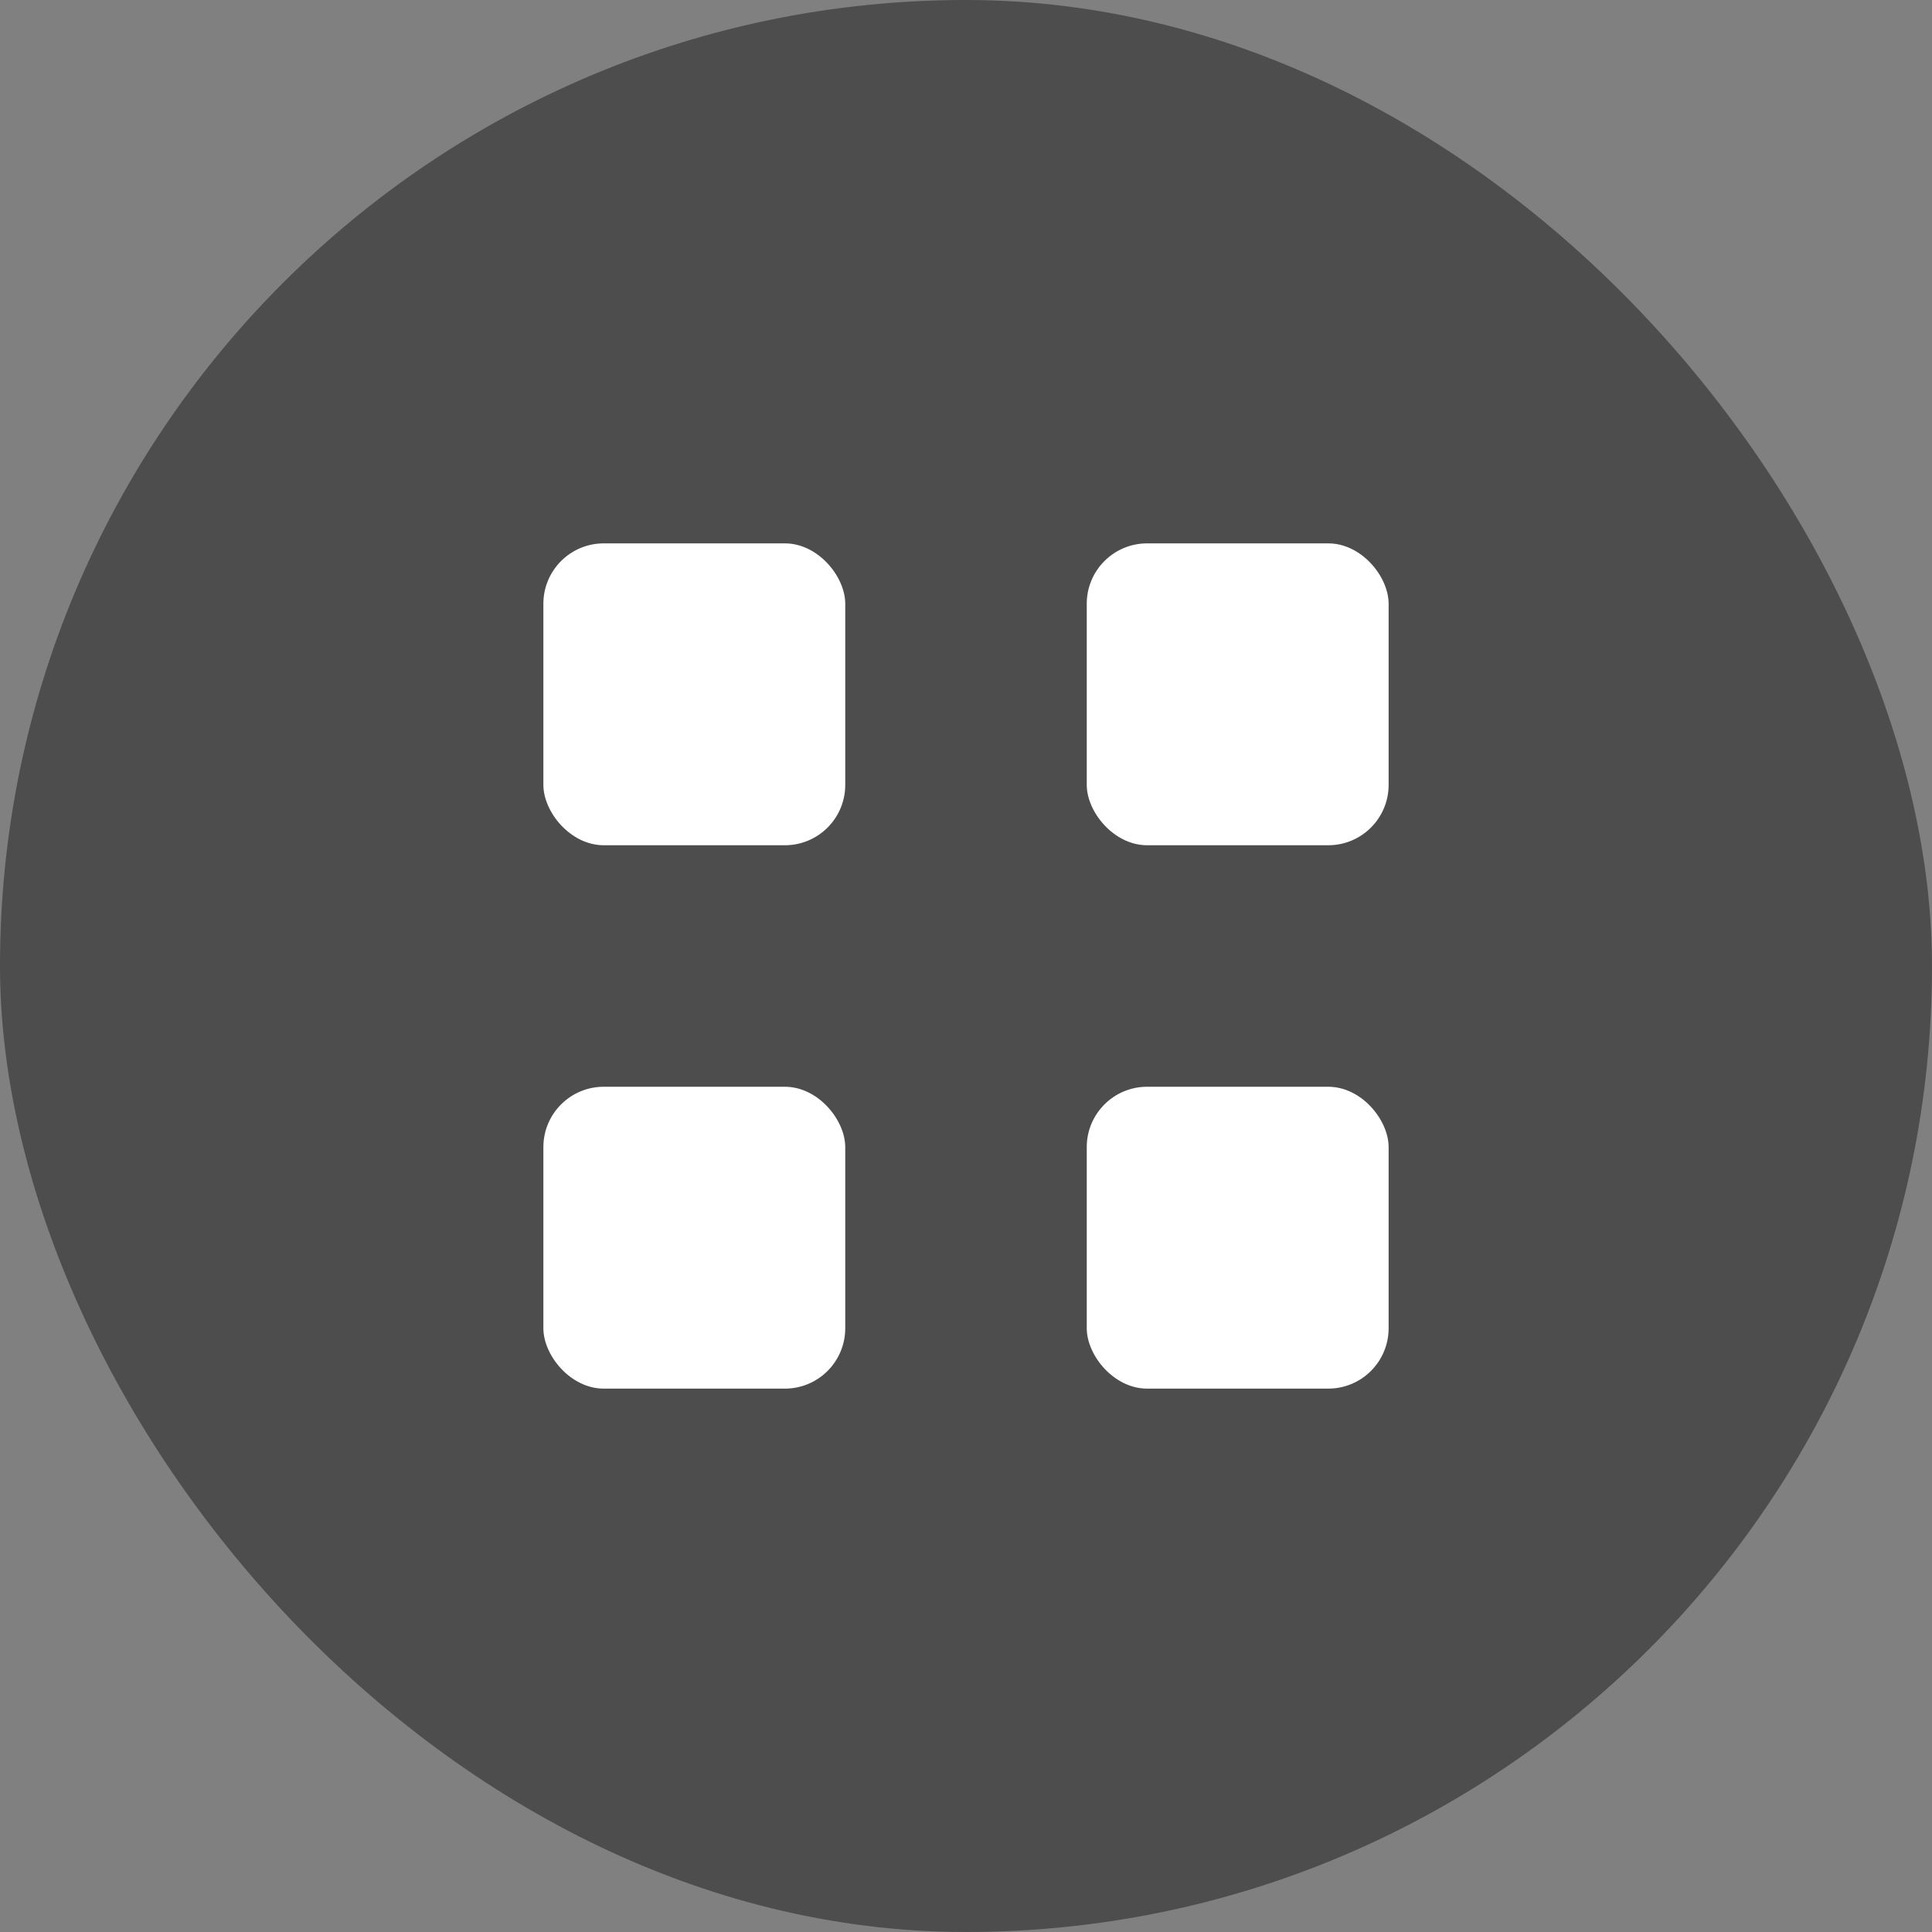 <svg width="32" height="32" viewBox="0 0 32 32" fill="none" xmlns="http://www.w3.org/2000/svg">
<rect x="0" y="0" width="32" height="32" fill="#808080" stroke="none"/>
<rect width="32" height="32" rx="16" fill="black" fill-opacity="0.4"/>
<mask id="mask0_1706_13863" style="mask-type:alpha" maskUnits="userSpaceOnUse" x="4" y="4" width="24" height="24">
<rect x="4" y="4" width="24" height="24" fill="#D9D9D9"/>
</mask>
<g mask="url(#mask0_1706_13863)">
<rect x="9" y="9" width="5" height="5" rx="1" fill="white"/>
<rect x="9" y="18" width="5" height="5" rx="1" fill="white"/>
<rect x="18" y="9" width="5" height="5" rx="1" fill="white"/>
<rect x="18" y="18" width="5" height="5" rx="1" fill="white"/>
</g>
</svg>
